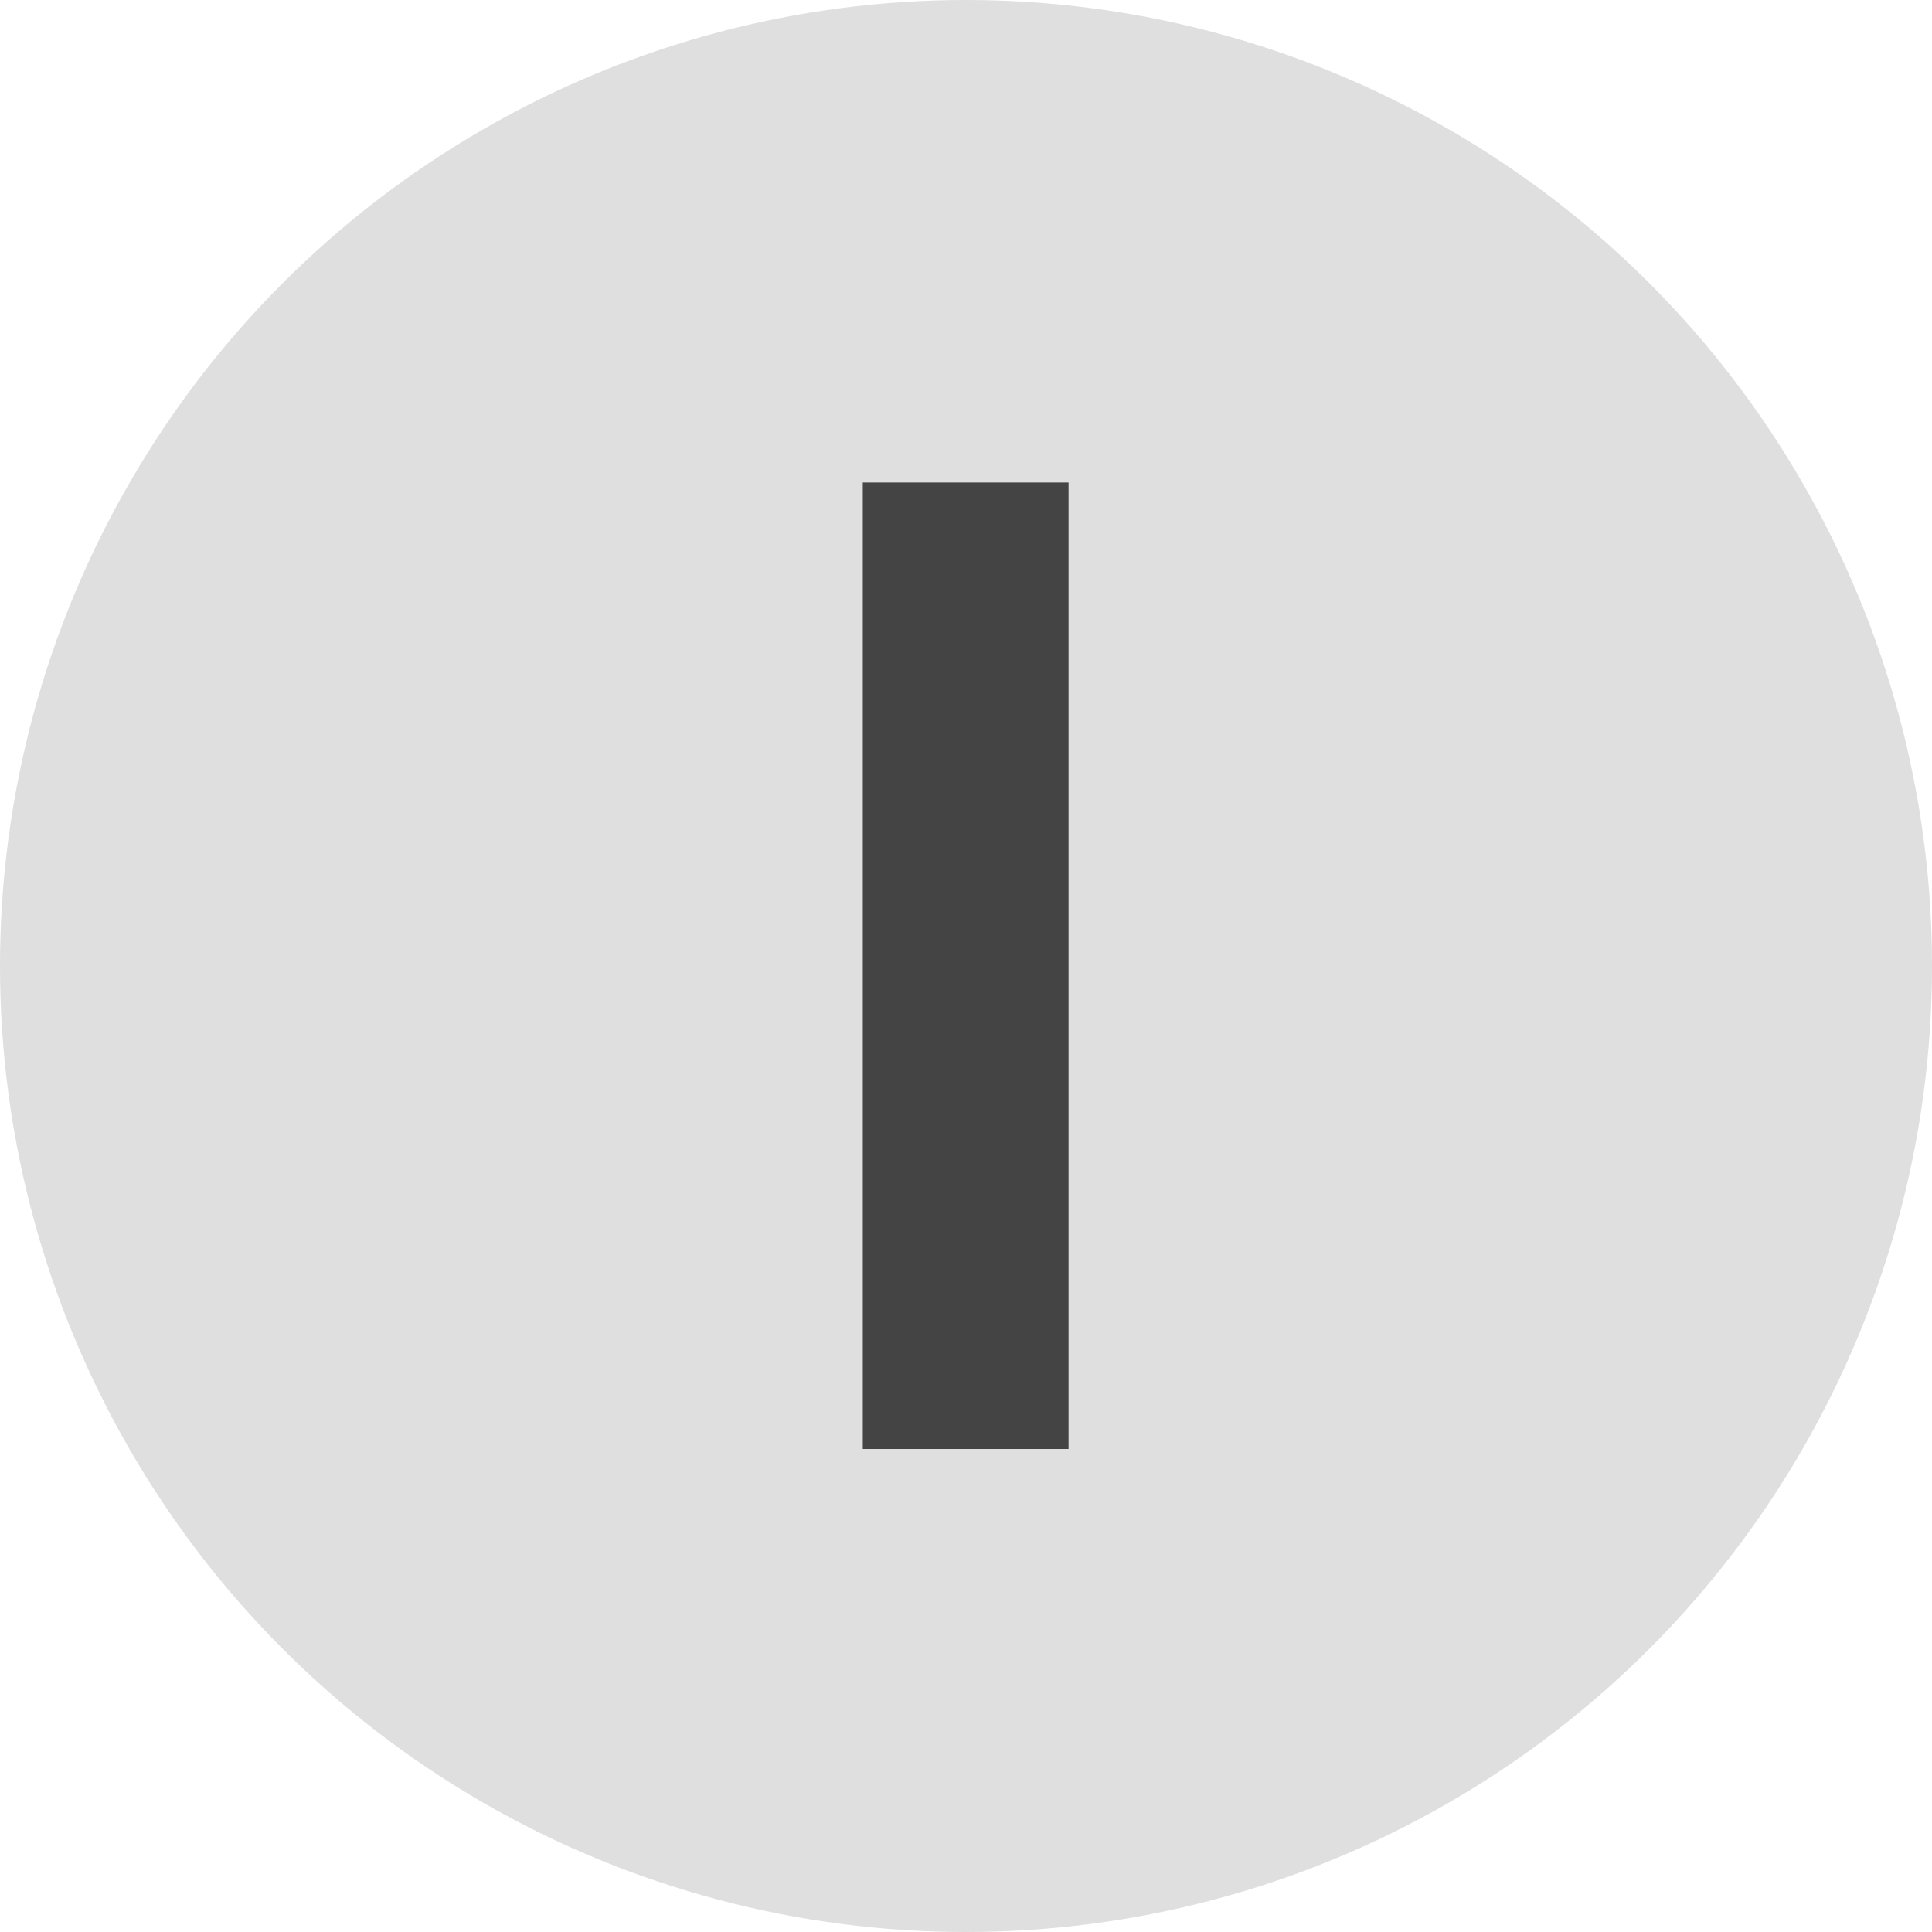 <svg width="24" height="24" viewBox="0 0 24 24" fill="none" xmlns="http://www.w3.org/2000/svg">
<circle cx="12" cy="12" r="12" fill="#DFDFDF"/>
<path d="M13.274 18V5.994H10.718V18H13.274Z" fill="#444444"/>
</svg>
